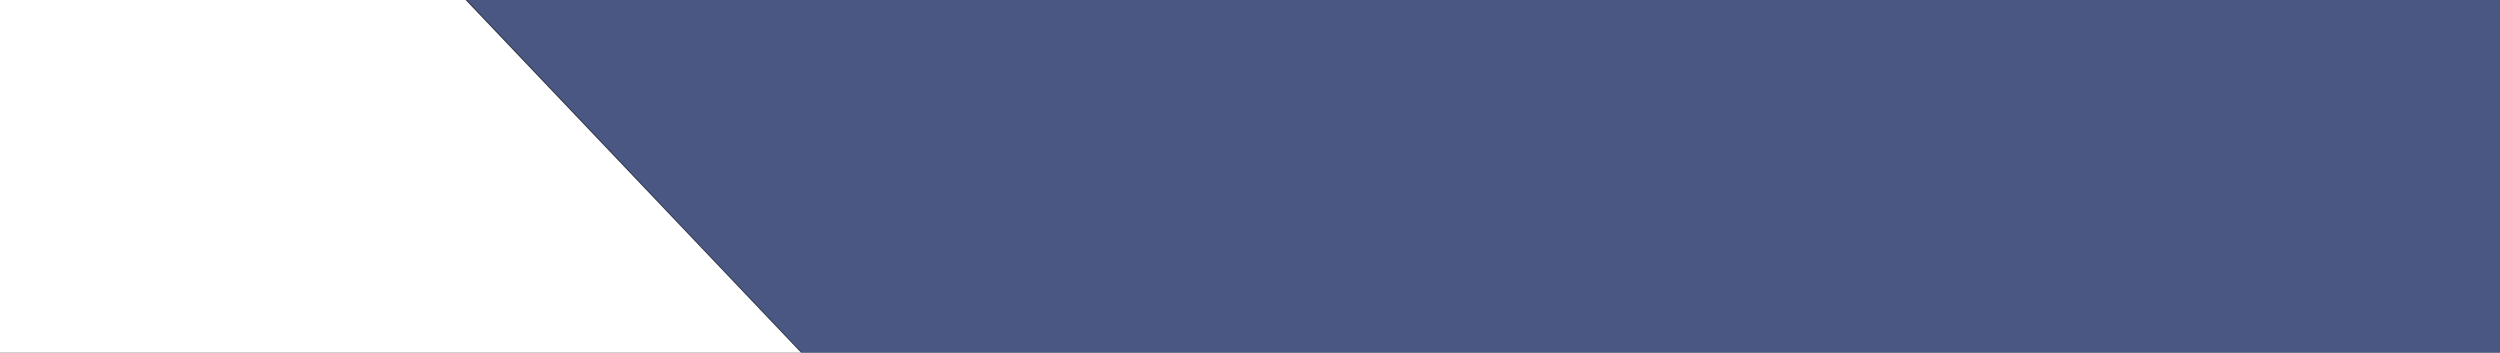 <?xml version="1.0" encoding="utf-8"?>
<!-- Generator: Adobe Illustrator 18.1.0, SVG Export Plug-In . SVG Version: 6.00 Build 0)  -->
<svg version="1.1" id="Layer_1" xmlns="http://www.w3.org/2000/svg" xmlns:xlink="http://www.w3.org/1999/xlink" x="0px" y="0px"
	 viewBox="0 0 1113 157" enable-background="new 0 0 1113 157" xml:space="preserve">
<rect x="0" y="0" width="1113" height="157" fill="#333333" stroke="none"/>
<linearGradient id="SVGID_1_" gradientUnits="userSpaceOnUse" x1="226.221" y1="706.854" x2="228.361" y2="704.689" gradientTransform="matrix(1.788 0 0 -0.385 -280.969 217.471)">
	<stop  offset="0" style="stop-color:#FFFFFF"/>
	<stop  offset="1" style="stop-color:#5A70B9;stop-opacity:0.6"/>
</linearGradient>
<polygon fill="url(#SVGID_1_)" points="1113,0 207.9,0 357.1,157 1113,157 "/>
<polygon fill="#FFFFFF" points="356.6,157 0,157 0,0 207.3,0 "/>
</svg>

